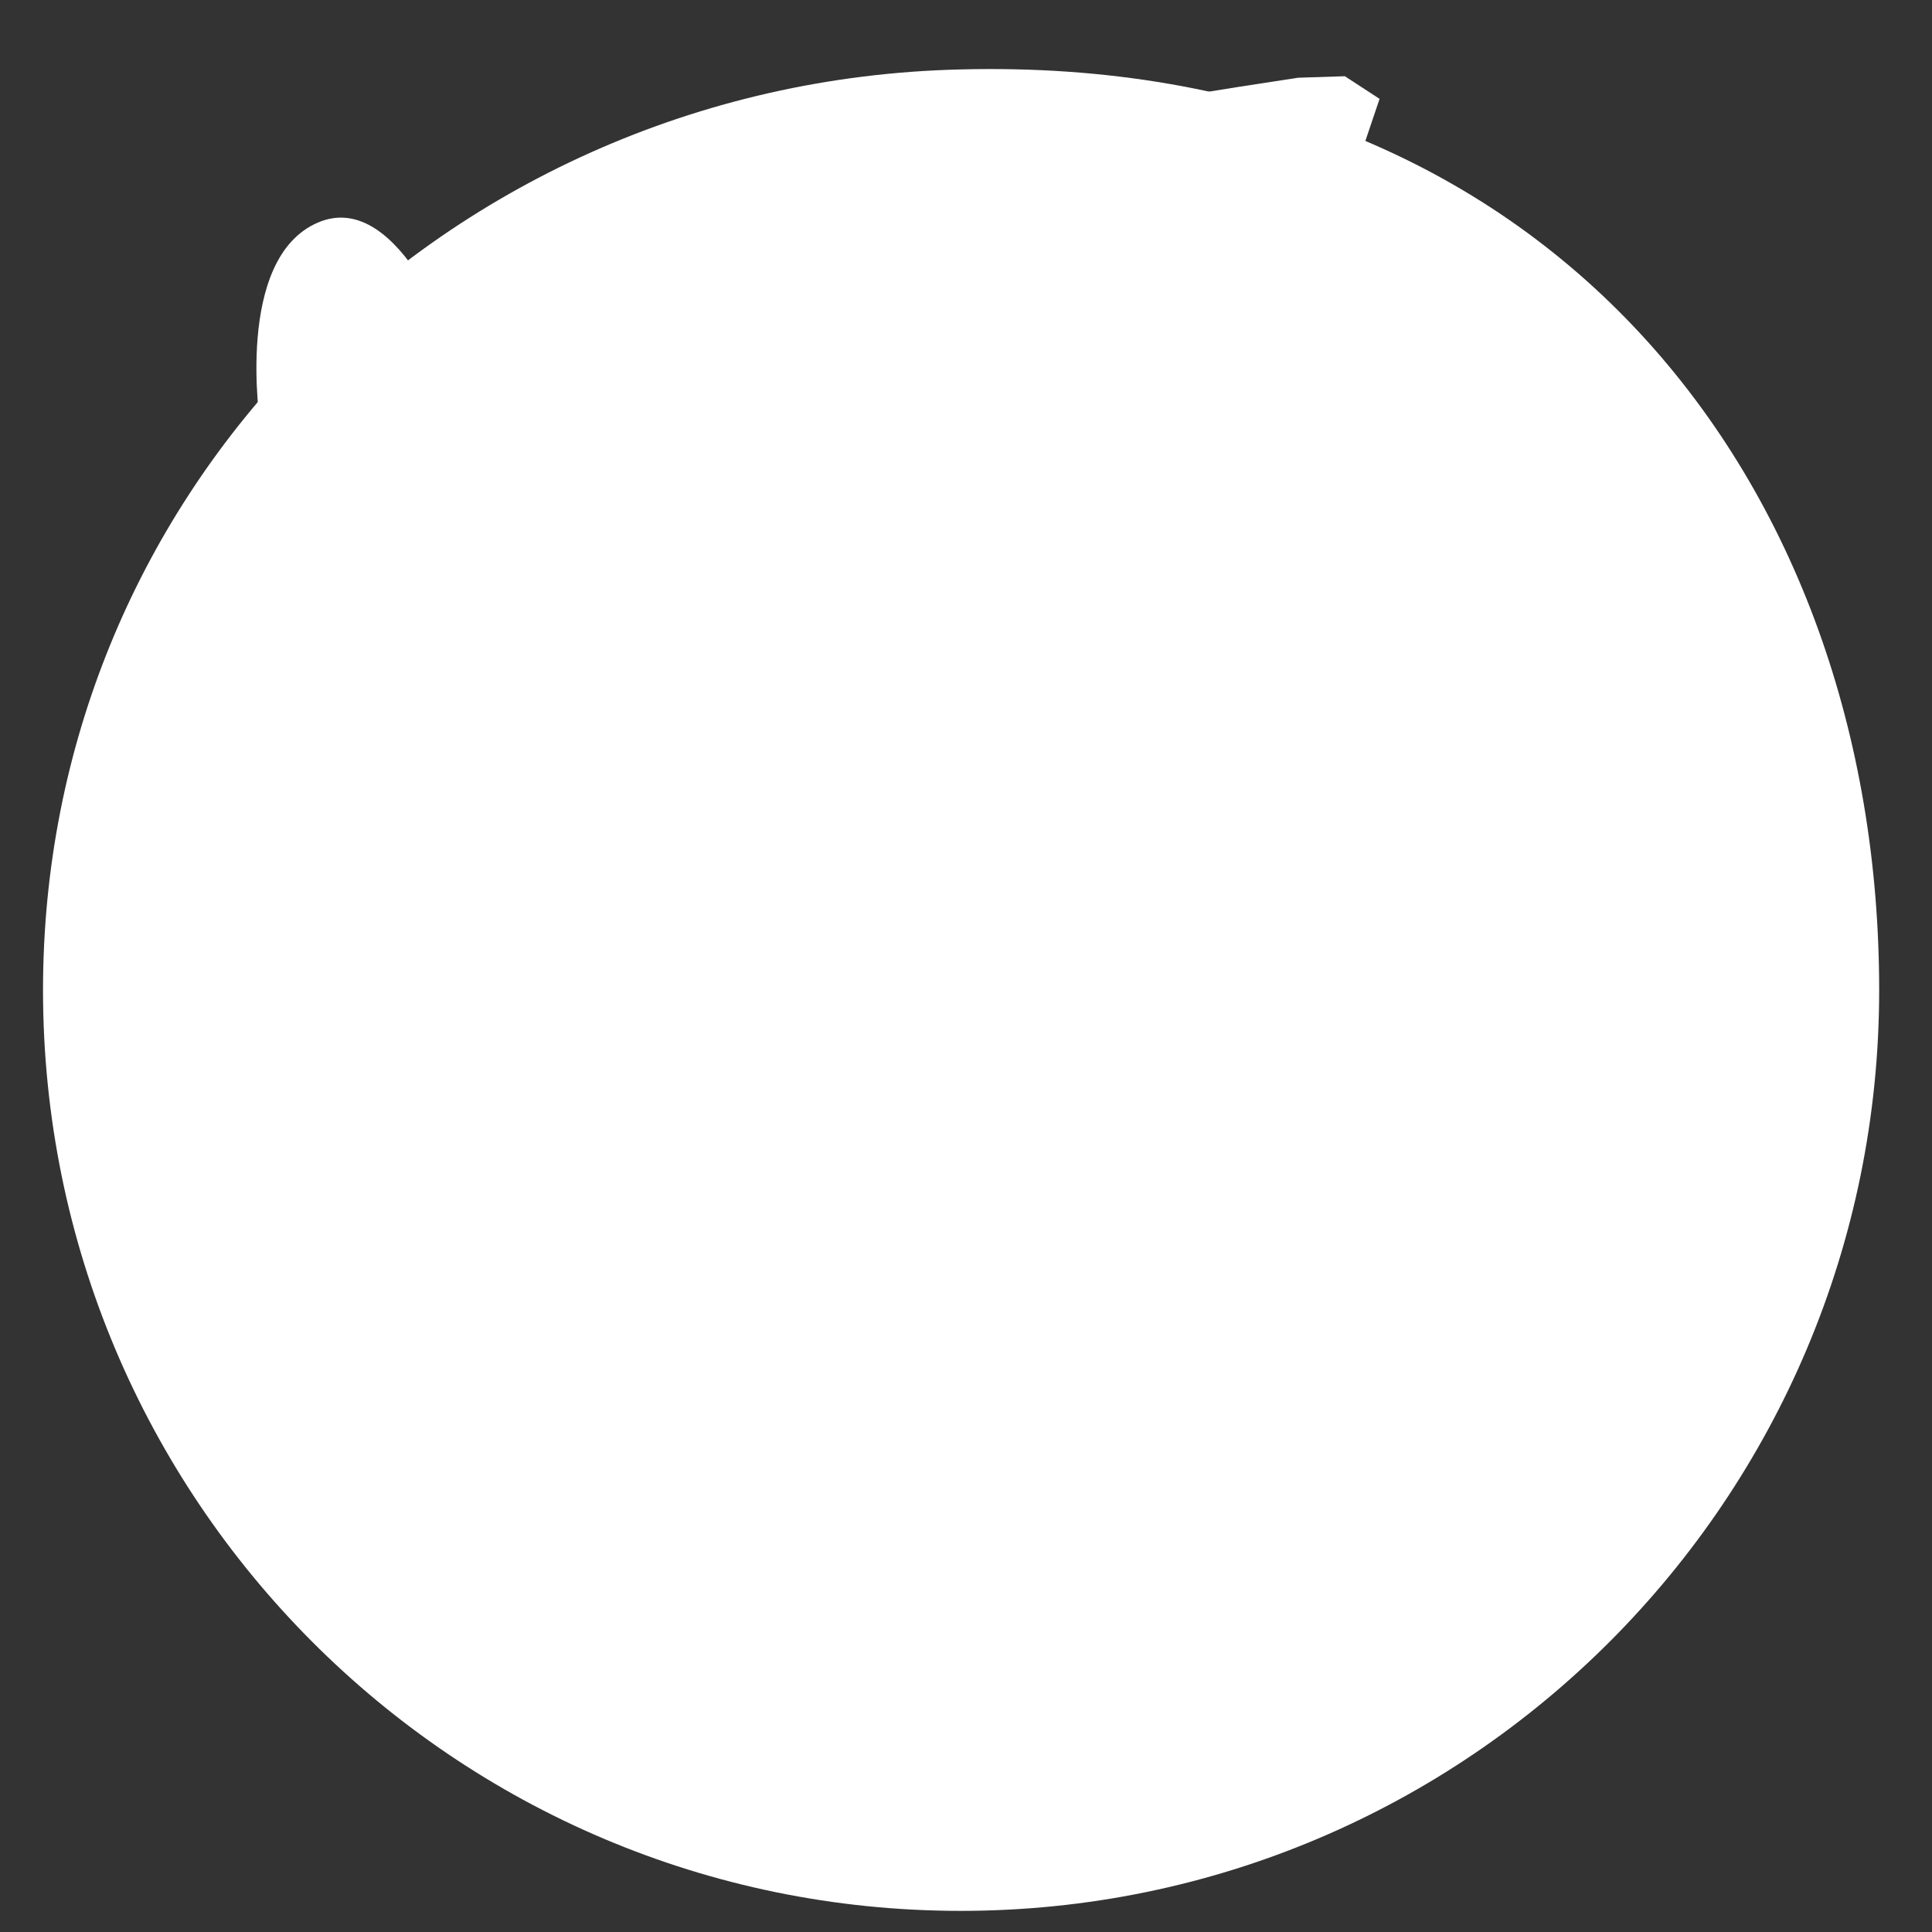 <?xml version="1.0" encoding="utf-8"?>
<!-- Generator: Adobe Illustrator 22.1.0, SVG Export Plug-In . SVG Version: 6.00 Build 0)  -->
<svg version="1.1" id="Layer_1" xmlns="http://www.w3.org/2000/svg" xmlns:xlink="http://www.w3.org/1999/xlink" x="0px" y="0px"
	 viewBox="0 0 256 256" style="enable-background:new 0 0 256 256;" xml:space="preserve">
<rect x="0" y="0" width="256" height="256" fill="#333333" stroke="none"/>
<g>
	<path id="XMLID_25_" style="fill:#FFFFFF;" d="M249,131.2c0,67.4-54.5,122-121.7,122S5.7,198.6,5.7,131.2
		c0-32.5,12.6-61.6,33.2-83.2c22.2-23.3,53.6-38,88.4-38.8C205.1,7.2,249,63.8,249,131.2z"/>
	<polygon style="fill:#FFFFFF;" points="156.1,12.8 164.2,11.5 172,10.3 178.2,10.1 182.8,13.1 180.1,21.1 174.8,24.6 169.2,16.3 	
		"/>
	<path style="fill:#FFFFFF;" d="M34.5,56.4c0,0-3.5-22.1,7.6-26.9s18.7,18,18.7,18"/>
</g>
<g style="opacity:0;">
	<g id="XMLID_24_">
		<path style="fill:#37B34A;" d="M26.6,70.2c4.3-2.4,10.2,1.8,14.2,3.3c3.7,1.4,7.4,1.9,11.3,1.6c4.2-0.3,8.4-1.4,12.6-1.1
			c2.4,0.2,4.6,0.9,6.3,2.6c1.6,1.5,2.5,3.7,4.1,5.2c5.2,5,13.4,3.4,19.9,3.3c4.4-0.1,8.7,0.3,12.3,3.2c3.3,2.6,5.6,6.2,8.9,8.8
			c6.3,5,14.3,3.9,21.9,4c5,0,9.2,0.9,13.1,4.2c3,2.5,5.7,5.5,9.6,6.7c8.1,2.5,17.5-3.4,25,1.2c3.3,2,5.6,5.4,8.7,7.8
			c2.9,2.3,6,3,9.6,3.4c1.7,0.2,3.7,0.3,5.3,1c2.5,1,2.8,2.8,3.3,5.2c1,5.3,5.6,4.7,9.1,7.7c3.9,3.4,6.2,8.9,8.2,13.5
			c2.1,4.9,3.9,9.8,6.5,14.4c0.8,1.4,4.6,0,4-1.1c-4.7-8.2-6.9-17.7-12.4-25.5c-1.1-1.6-2.4-3-4-4c-1.8-1.2-4.6-1.5-6.1-3
			c-1.6-1.6-1-4.2-2-6.2c-0.6-1.3-1.7-2.2-3-2.8c-3.2-1.5-6.9-1.1-10.2-2c-4.4-1.1-7-4.7-10.2-7.6c-6.8-6.3-14.1-4.5-22.5-3.7
			c-6,0.5-9.6-1.7-13.9-5.6c-3-2.7-6.2-4.7-10.3-5.4c-9.3-1.6-19.6,2.2-27.3-5c-2.9-2.7-5.2-6-8.4-8.3c-3.1-2.2-6.8-3-10.5-3.1
			c-4.2-0.2-8.4,0.5-12.5,0.3c-5.3-0.2-7.9-2.4-10.9-6.5c-6-8.1-16.6-3.7-24.9-3.7c-9.5,0-17.6-9.2-27-3.9
			C21.7,70.3,25.2,71,26.6,70.2L26.6,70.2z"/>
	</g>
	<g id="XMLID_23_">
		<path style="fill:#37B34A;" d="M171.3,109.6c0.7-2.1,1.5-4.2,2.7-6c2.2-3.3,4.6-3.3,8.3-3.5c3.6-0.2,7-1.6,9.9-3.6
			c6.9-4.6,14.3-11.4,18.3-18.7c1.1-1.9,1.7-4,2.7-6c1.1-2.4,2.8-3.6,4.7-5.2c2.8-2.4,2.8-5.5,2.5-9c-0.3-4.6,1.8-9.8,0.2-14.2
			c-1.2-3.3-3.9-5.3-7.4-5.2c-1.4,0-4.3,2.2-1.6,2.1c6.5-0.2,5.3,8.7,4.8,12.5c-0.4,3.6,1.2,9.1-0.8,12.1c-1,1.5-2.9,2.2-4.1,3.4
			c-1.1,1.1-1.8,2.5-2.5,3.9c-1.9,4.1-3.6,7.9-6.6,11.3c-2.8,3.3-6.1,6.1-9.3,8.9c-1.7,1.4-3.4,2.9-5.3,3.9
			c-2.9,1.5-5.4,1.1-8.4,1.4c-6.9,0.6-10.2,6.1-12.3,12.1C166.9,111.4,170.8,110.9,171.3,109.6L171.3,109.6z"/>
	</g>
	<g id="XMLID_22_">
		<path style="fill:#37B34A;" d="M37.9,51c-1-3.4-1.8-7-1-10.6c0.8-3.6,3-6.6,5-9.5c-0.9,0.4-1.8,0.7-2.6,1.1
			c1.4,0.1,2.7,0.6,4.1,0.7c1.6,0.1,4.2-2.2,1.5-2.4c-1.8-0.1-3.9-1.2-5.7-0.4c-2.2,1-3.7,4.6-4.7,6.6c-2.6,5.1-2.2,10.2-0.6,15.5
			C34.4,53.6,38.4,52.5,37.9,51L37.9,51z"/>
	</g>
	<g id="XMLID_21_">
		<path style="fill:#37B34A;" d="M158.5,11.9c3.7,1.4,7.4,0.8,11.2,0c2.7-0.6,5.8-1.5,8.5-0.3c2.4,1.1,3.6,3.2,2.6,5.6
			c-0.8,2-2.7,3.9-4,5.6c-1.7,2.1-3.4,4.2-5.1,6.2c-2.9,3.4-5.9,6.6-9,9.8c-6.4,6.6-13.2,12.8-20.4,18.5c-1.9,1.5-3.8,3.1-6,4.1
			c-2.2,1-4.4,0.8-6.6,0.7c-3.4-0.1-6.6,0-9.5,2c-2.2,1.5,1.1,2.4,2.5,1.4c2.4-1.6,5.8-0.8,8.5-0.8c1.8,0,3.5-0.3,5.2-0.8
			c4.1-1.4,7.4-4.3,10.7-7c8.2-6.6,15.9-13.9,23-21.6c3.4-3.7,6.6-7.4,9.7-11.3c2.3-2.8,6.8-6.8,5.2-10.8c-3.7-9.5-17.6-1.1-24-3.6
			C159.5,9,156.3,11,158.5,11.9L158.5,11.9z"/>
	</g>
	<g id="XMLID_20_">
		<path style="fill:#37B34A;" d="M185.2,23.3c6.3,2.2,12,5.8,16.4,10.9c4.2,4.8,8.5,11.9,7.1,18.4c-0.4,2,3.7,1.5,4.1-0.3
			c1.5-7.1-3-14.7-7.5-19.9c-4.7-5.5-10.9-9.5-17.8-11.8C185.8,20,182.8,22.5,185.2,23.3L185.2,23.3z"/>
	</g>
	<g id="XMLID_19_">
		<path style="fill:#37B34A;" d="M163.7,40.2c-4.5-2.9-9.6-0.6-14.4,0.3c-7.4,1.3-14-0.8-21.2-1.9c-2.6-0.4-5.3-0.6-7.9-0.2
			c-2.9,0.5-5.3,2.3-8.2,1.5c-2.8-0.7-5.6-2.1-8.3-3.1c-3.2-1.2-6.7-2.1-9.6-3.9c-6.5-4-2.8-12.7,1.6-16.9
			c5.3-5.1,13.4-3.8,20.1-3.6c6.7,0.2,13.6,0.1,20.3,0.7c3.2,0.3,5.8,1.2,7.6,4.1c0.5,0.8,0.8,1.7,1.4,2.4c0.8,1,1.8,1.2,2.7,2
			c2.2,1.8,1.6,4.3-0.7,5.9c-2.1,1.5-5.1,1.3-7.5,1.1c-3.5-0.2-7-0.4-10.5-0.6c-4.4-0.3-7.5-1.2-9.5-5.5c-0.9-2-0.4-4.2,2.3-3.9
			c2.5,0.2,4.7,1.4,6.5,3.1c0.1-0.4,0.1-0.8,0.2-1.2c-0.6,0.1-1.2,0.2-1.8,0.3c-1.4-0.4-4.7,1.7-2.4,2.4c2.8,0.8,5.4,0.1,7.5-1.9
			c0.3-0.3,0.6-0.9,0.2-1.2c-3.6-3.3-12.9-6.8-16.5-1.5c-1.7,2.5,0.2,5.8,1.7,7.9c2.1,2.9,5.1,3.7,8.6,3.9c4.3,0.3,8.6,0.6,12.9,0.8
			c3.8,0.1,7.7-0.1,10.9-2.3c2-1.4,4.2-4,3.6-6.7c-0.3-1.2-0.9-1.9-1.9-2.5c-1-0.7-1.7-0.7-2.6-1.7c-0.8-0.9-1.1-2.1-1.8-3.1
			c-4.2-6.1-14.5-4.5-20.9-4.7c-5-0.2-9.9-0.3-14.9-0.5c-4.7-0.2-7.9,0-12.3,1.6c-6.2,2.2-11.5,8.2-12.3,14.8
			c-1.1,8.6,8.5,10.7,14.7,13c3.7,1.4,8.7,4.4,12.7,3.7c2.4-0.4,4.3-1.9,6.8-2.2c2.8-0.3,5.7,0.3,8.5,0.9c4.9,1,9.6,2.1,14.6,1.9
			c2.4-0.1,4.7-0.4,7-0.9c3.2-0.7,6.6-2.3,9.6-0.3C161.7,43,165.4,41.3,163.7,40.2L163.7,40.2z"/>
	</g>
	<g id="XMLID_18_">
		<path style="fill:#37B34A;" d="M140.4,11.8c5.7,2,11.5,4,16.9,6.7c4,2,8.1,4.7,8.6,9.5c0.1,0.7,4.1,0,4-1.1
			c-0.5-4.9-4.8-7.8-8.9-9.8c-5.6-2.7-11.5-4.8-17.4-6.9C142.8,10,139.3,11.4,140.4,11.8L140.4,11.8z"/>
	</g>
	<g id="XMLID_17_">
		<path style="fill:#37B34A;" d="M50.7,127c7.4,18.9,6.3,40,13.9,58.9c6.7,16.4,19.7,29.1,33.7,39.6c8.4,6.3,17.3,11.8,26.2,17.3
			c1.5,0.9,5-1.1,3.1-2.3c-19.2-11.8-39.5-24.4-52.3-43.4c-14.5-21.4-11.4-47.9-20.6-71.2C54,124.2,50,125.3,50.7,127L50.7,127z"/>
	</g>
	<g id="XMLID_16_">
		<path style="fill:#37B34A;" d="M60.3,158.8c10.7,3.9,21.3,0,32.1-1.5c5.7-0.8,11.4-0.1,17-1.4c4.9-1.1,9.4-3.4,13.3-6.5
			c1.8-1.4-2.2-1.6-3.2-0.7c-3.9,3.1-8.5,5-13.4,5.6c-4.8,0.6-9.6,0.2-14.3,0.9c-9.3,1.4-19,5-28.2,1.6
			C62.2,156.4,58.5,158.2,60.3,158.8L60.3,158.8z"/>
	</g>
	<g id="XMLID_15_">
		<path style="fill:#37B34A;" d="M80.2,206.5c9.9-5.8,20.4-8.3,31.7-9.2c4.9-0.4,9.7-1.1,14.5-2.6c5-1.6,9.9-3.8,14.8-5.7
			c10.1-4.1,20.7-7.6,30.3-12.6c7.5-4,14.5-10.5,13.9-19.6c-0.1-1.6-4.1-0.7-4,1.1c0.7,11.3-11.1,16.7-19.8,20.2
			c-9.8,4-19.7,8-29.5,11.9c-4.8,1.9-9.6,3.6-14.7,4.3c-4.7,0.6-9.5,0.7-14.2,1.5c-9,1.5-17.6,4.6-25.5,9.3
			C75.3,206.4,78.7,207.4,80.2,206.5L80.2,206.5z"/>
	</g>
	<g id="XMLID_14_">
		<path style="fill:#37B34A;" d="M121.4,236.5c2.4-4.4,6.1-7.9,10.8-9.8c4.5-1.7,9.4-1.2,14-2.3c8.7-2,16.7-7.7,24.2-12.2
			c7.9-4.8,15.7-9.9,22.6-16.1c6-5.4,12.6-12,13.2-20.5c0-0.6-3.9-0.2-4,1.1c-0.6,9.5-9.1,16.8-15.9,22.4
			c-7.5,6.1-15.8,11.2-24.1,16c-4.5,2.6-9.2,5.8-14.2,7.4c-4.4,1.4-9.2,1-13.7,2.1c-7.1,1.7-13.3,6.1-16.8,12.5
			C117.1,237.8,120.8,237.6,121.4,236.5L121.4,236.5z"/>
	</g>
	<g id="XMLID_13_">
		<path style="fill:#37B34A;" d="M59.6,163.3c-8.3-3.5-16.9-9.1-23-15.7c-8.3-8.9-16.2-17.9-25.4-26c-1.2-1.1-4.8,0.7-3.1,2.2
			c5,4.3,9.7,8.8,14.2,13.6c4.3,4.6,8.1,9.7,12.7,14c6.3,5.9,14.3,11.1,22.2,14.4C58.8,166.5,61.9,164.2,59.6,163.3L59.6,163.3z"/>
	</g>
	<g id="XMLID_12_">
		<path style="fill:#37B34A;" d="M75.3,202.7c-12,2.7-21-10.1-29.2-16.5c-1.8-1.4-3.6-2.8-4.9-4.7c-1.3-1.8-2.4-3.6-4.2-5
			c-3.4-2.7-7.7-4-11.8-5.2c-1.2-0.4-4.7,1.4-2.5,2.1c5.5,1.6,10.4,3.5,13.8,8.3c3.2,4.6,8,7.5,12,11.3c7.7,7.1,16.1,14,27.2,11.5
			C78.3,204.1,77.8,202.2,75.3,202.7L75.3,202.7z"/>
	</g>
	<g id="XMLID_11_">
		<path style="fill:#37B34A;" d="M111,236.2c-7.7-2.2-15.3-4.9-22.5-8.4c-3.3-1.6-6.5-3.6-10.1-4.5c-3.2-0.8-7.8,0.7-10.5-1.4
			c-1-0.8-4.6,0.8-3.7,1.5c2.3,1.7,4.7,1.5,7.4,1.4c4.7-0.1,8.4,2.2,12.5,4.2c7.6,3.7,15.5,6.6,23.7,8.9
			C108.8,238.2,112.4,236.6,111,236.2L111,236.2z"/>
	</g>
	<g id="XMLID_10_">
		<path style="fill:#37B34A;" d="M210.6,89.6c16.2,9.9,15.6,30.5,11.7,46.8c-0.3,1.3,3.7,0.7,4-0.6c4.1-17.1,4.3-37.8-12.5-48.1
			C212.9,87.2,209.1,88.7,210.6,89.6L210.6,89.6z"/>
	</g>
	<g id="XMLID_9_">
		<path style="fill:#37B34A;" d="M225.5,96.6c4.6-7.5,2.5-16.3,0.1-24.2c-0.5-1.6-4.5-0.5-4,1.1c2.2,7.4,4.5,15.8,0.1,22.9
			C220.7,98.1,224.7,97.9,225.5,96.6L225.5,96.6z"/>
	</g>
	<g id="XMLID_8_">
		<path style="fill:#37B34A;" d="M229.6,124.6c6.2-7.7,9.7-17,9.7-26.9c0-2-4-1.3-4,0.4c0,9.4-3.1,18.2-9,25.5
			C224.7,125.5,228.6,125.9,229.6,124.6L229.6,124.6z"/>
	</g>
	<g id="XMLID_7_">
		<path style="fill:#37B34A;" d="M221.8,106.2c-8.3,6.1-20,4.5-27.4-2.3c-0.9-0.8-4.6,0.7-3.7,1.5c9.2,8.6,24.3,8.5,34.3,1.2
			C226.7,105.3,222.7,105.6,221.8,106.2L221.8,106.2z"/>
	</g>
	<g id="XMLID_6_">
		<path style="fill:#37B34A;" d="M179.2,42.5c8.3,4.5,14.5,11.9,17.4,20.8c0.4,1.2,4.4,0.1,4-1.1c-3.1-9.4-9.6-16.9-18.2-21.6
			C181.4,40.1,177.7,41.6,179.2,42.5L179.2,42.5z"/>
	</g>
	<g id="XMLID_5_">
		<path style="fill:#37B34A;" d="M189.6,46.7c4.8-4.2,6.6-10.8,4.1-16.7c-0.4-0.9-4.3,0.4-4,1.1c2.4,5.6,0.9,11.9-3.7,16
			C185.2,47.8,188.9,47.4,189.6,46.7L189.6,46.7z"/>
	</g>
	<g id="XMLID_4_">
		<path style="fill:#37B34A;" d="M183.2,49.6c-2.9,0.9-5.8,1.5-8.7,1.8c-0.8,0.1-2.1,0.6-2.2,1.6c-0.1,1,1,1.4,1.8,1.3
			c3.3-0.4,6.6-1.1,9.8-2C186.3,51.6,185.7,48.9,183.2,49.6L183.2,49.6z"/>
	</g>
	<path id="XMLID_3_" style="fill:#8BC53F;" d="M19.6,74.3"/>
	<g id="XMLID_2_">
		<path style="fill:#37B34A;" d="M40.8,31.9c7.1-0.2,13.3,5.3,14.4,12.1c0.4,2.2,3.9,1.2,5,0.5c4.4-2.6,9.8,4.4,12.1,7.1
			c3,3.5,6.3,6.2,10.3,8.4c9.3,5,19.3,9,29.4,12.2c9.8,3.2,20.3,6.2,30.6,7.3c4.7,0.5,9.5,0.2,13.9-1.6c2.2-0.9,4.1-2.4,6.4-3
			c2.7-0.7,5.7-0.5,8.5-0.4c11.1,0.1,21.8-3,31.2-9.1c1.1-0.7,1.4-2.1,0.3-3c-1.1-1-3.2-0.3-4.3,0.4c-9.1,5.9-18.7,7.4-29.3,7.4
			c-5.3,0-9.2,1.3-13.9,3.6c-5.1,2.5-10.7,1.7-16.1,0.7c-10.8-2-21.4-5.1-31.7-8.9c-5.1-1.9-10.2-4-15.2-6.4
			c-4.6-2.2-9.3-4.4-12.9-8.2c-3.4-3.5-6-7.8-10.6-9.9c-4.3-1.9-8.7-1.7-12.7,0.7c1.7,0.2,3.3,0.3,5,0.5
			C59.6,33,50.5,27.4,41.3,27.6C38,27.7,36.7,32,40.8,31.9L40.8,31.9z"/>
	</g>
</g>
</svg>
